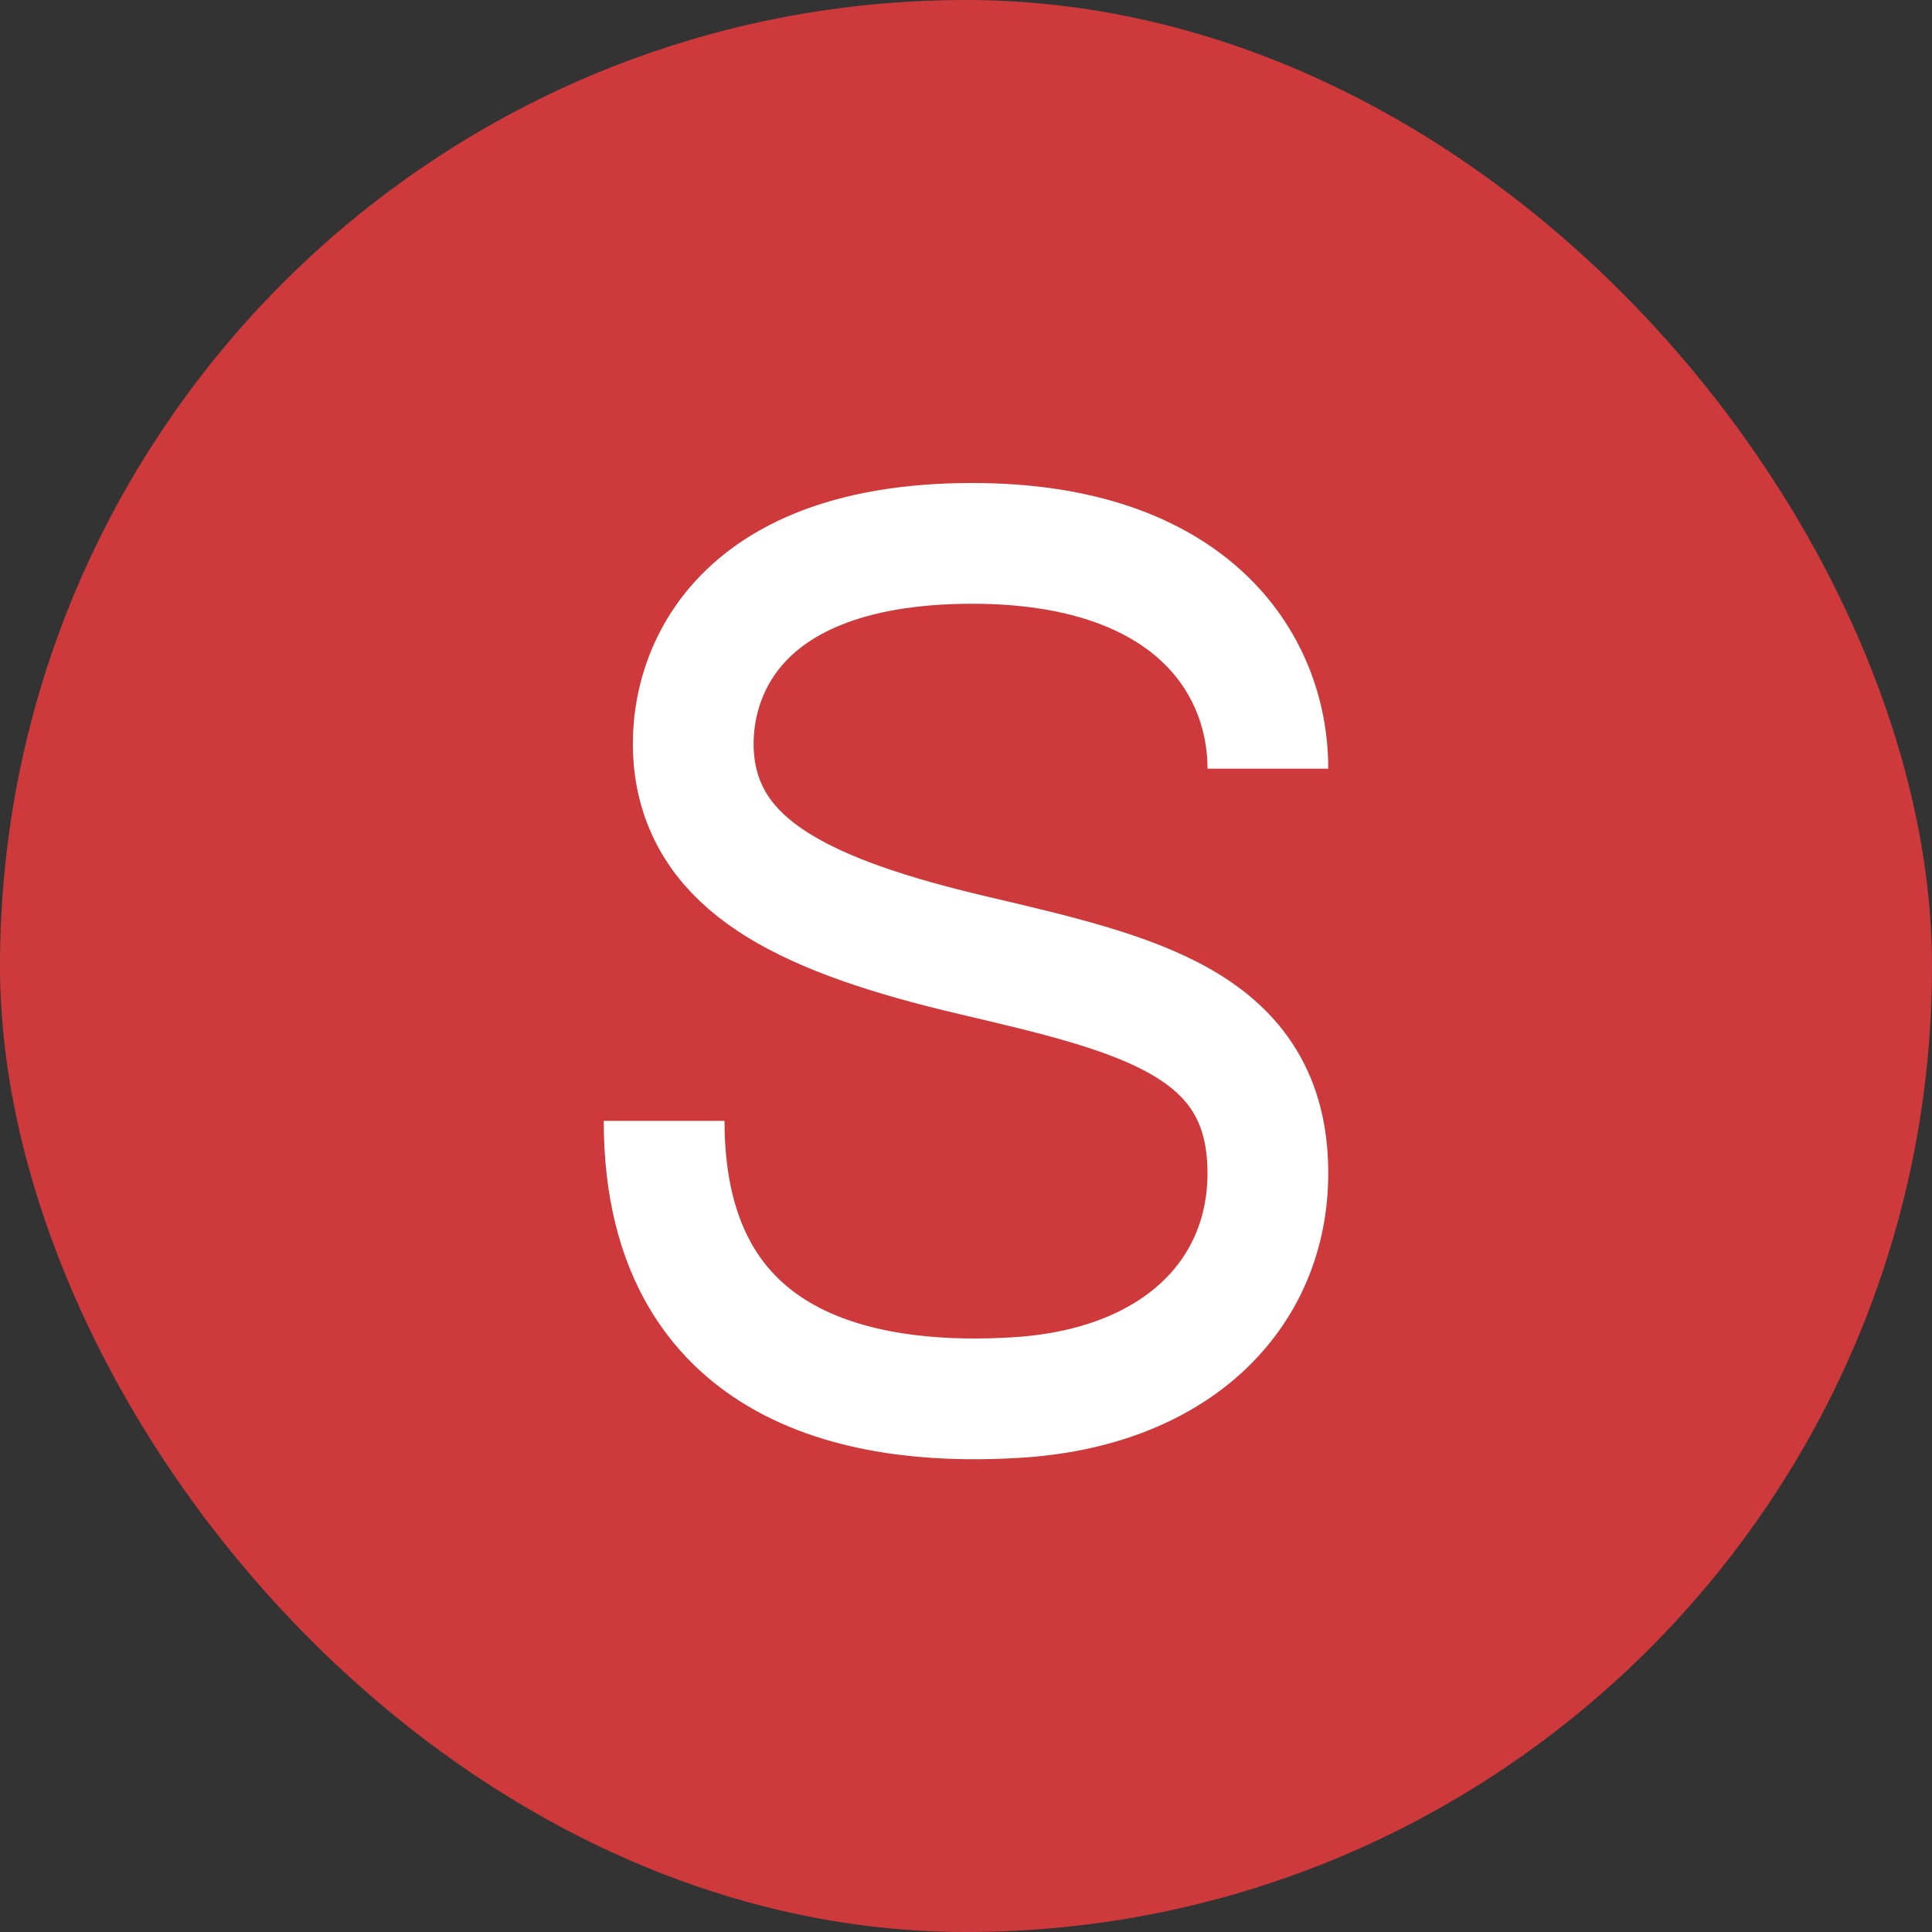 <svg width="32" height="32" viewBox="0 0 32 32" fill="none" xmlns="http://www.w3.org/2000/svg">
<rect x="0" y="0" width="32" height="32" fill="#333333" stroke="none"/>
<rect width="32" height="32" rx="16" fill="#CE3A3B"/>
<path d="M21 12.732C21 10.966 19.705 9 16.105 9C11.833 9 11.286 11.591 11.531 12.851C11.833 14.398 13.377 15.178 16.105 15.82C18.833 16.462 21 16.944 21 19.431C21 21.439 19.481 22.988 16.833 23.148C14.715 23.277 11 22.962 11 18.565" stroke="white" stroke-width="2"/>
</svg>
